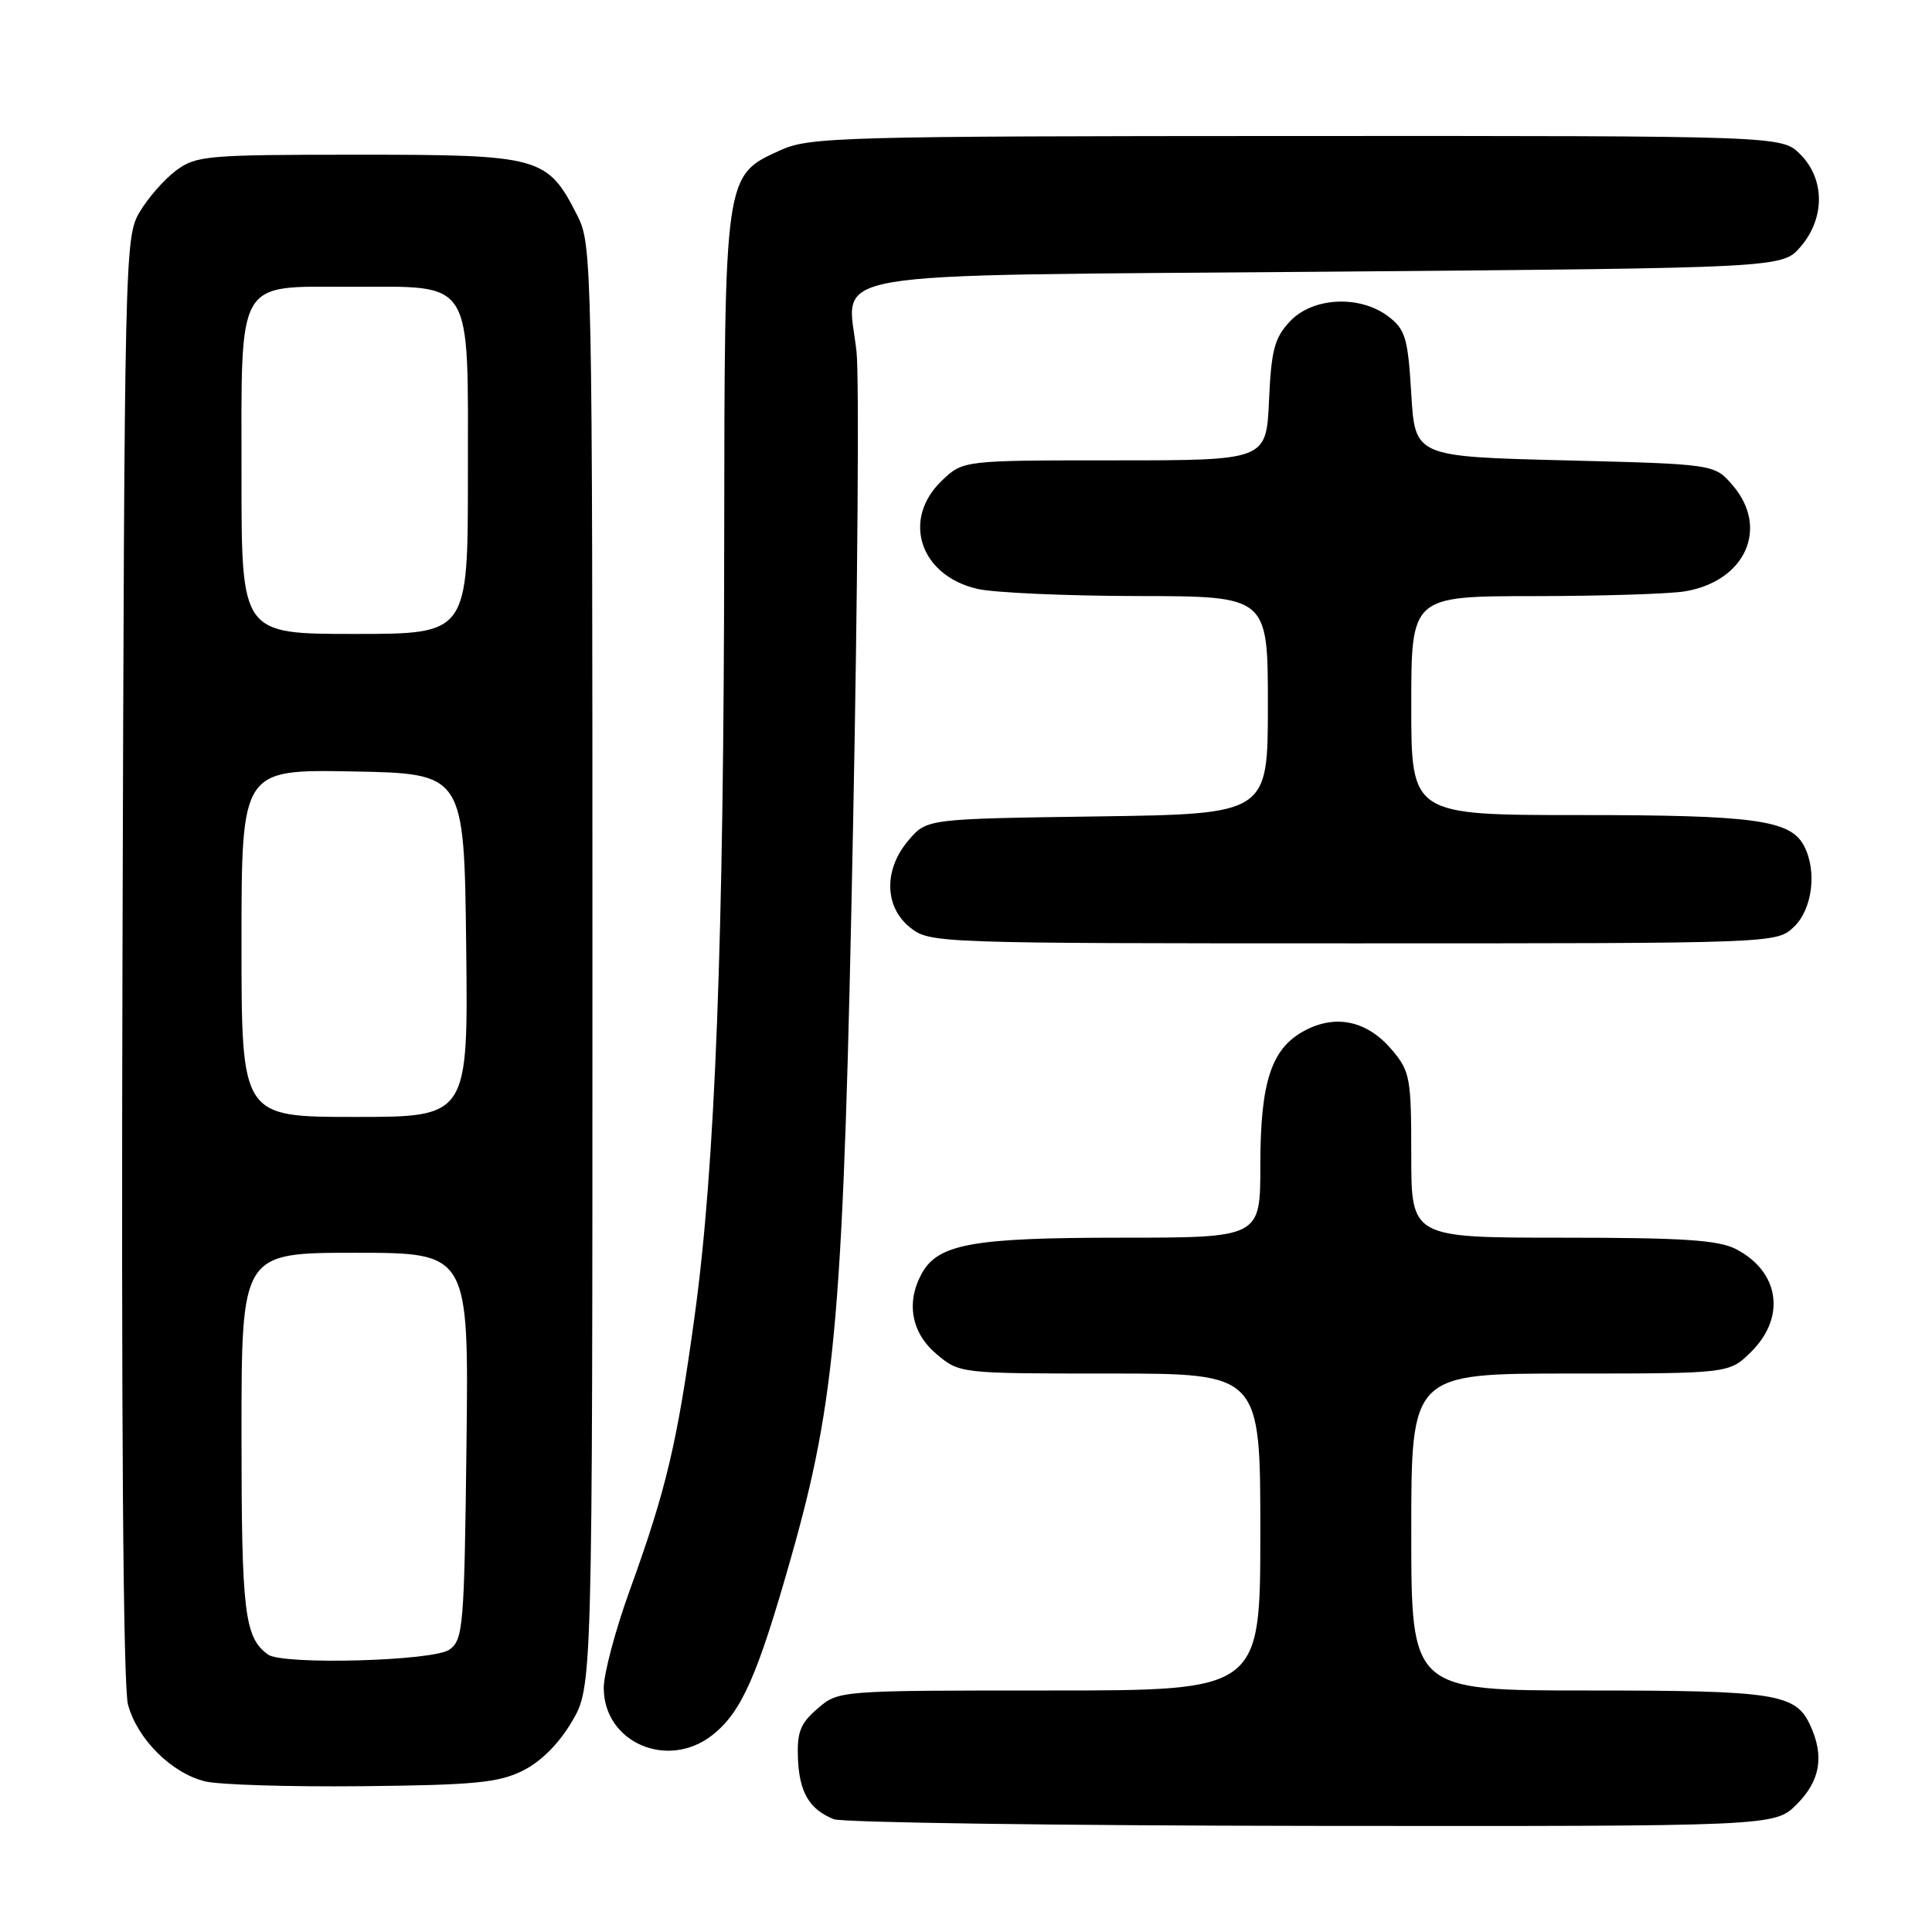 <?xml version="1.0" encoding="UTF-8" standalone="no"?>
<!DOCTYPE svg PUBLIC "-//W3C//DTD SVG 1.1//EN" "http://www.w3.org/Graphics/SVG/1.1/DTD/svg11.dtd" >
<svg xmlns="http://www.w3.org/2000/svg" xmlns:xlink="http://www.w3.org/1999/xlink" version="1.1" viewBox="0 0 256 256">
 <g >
 <path fill="currentColor"
d=" M 238.08 239.08 C 241.18 235.97 241.75 232.73 239.89 228.66 C 237.96 224.41 235.34 224.00 210.45 224.00 C 187.00 224.00 187.00 224.00 187.00 203.00 C 187.00 182.00 187.00 182.00 208.08 182.00 C 229.15 182.00 229.15 182.00 232.08 179.08 C 236.68 174.48 235.77 168.48 230.02 165.51 C 227.70 164.31 222.98 164.00 207.05 164.00 C 187.00 164.00 187.00 164.00 187.00 153.08 C 187.00 142.85 186.84 141.96 184.47 139.15 C 181.24 135.31 177.13 134.36 172.99 136.50 C 168.47 138.85 167.00 143.24 167.00 154.47 C 167.00 164.00 167.00 164.00 148.47 164.00 C 128.75 164.00 124.23 164.83 122.08 168.85 C 120.04 172.67 120.79 176.64 124.08 179.41 C 127.15 182.00 127.15 182.00 147.08 182.00 C 167.00 182.00 167.00 182.00 167.00 203.00 C 167.00 224.00 167.00 224.00 139.06 224.00 C 111.11 224.00 111.11 224.00 108.34 226.39 C 106.05 228.35 105.60 229.51 105.73 232.97 C 105.91 237.49 107.23 239.74 110.47 241.05 C 111.58 241.50 140.10 241.90 173.83 241.94 C 235.15 242.00 235.15 242.00 238.08 239.08 Z  M 69.28 234.62 C 71.68 233.43 74.06 231.04 75.78 228.12 C 78.50 223.50 78.50 223.50 78.50 128.00 C 78.50 34.48 78.46 32.42 76.50 28.56 C 72.53 20.75 71.64 20.50 47.50 20.50 C 27.35 20.50 25.99 20.62 23.32 22.60 C 21.77 23.76 19.60 26.24 18.50 28.10 C 16.54 31.43 16.49 33.55 16.23 126.82 C 16.06 188.33 16.32 223.46 16.96 225.87 C 18.20 230.44 22.71 234.94 27.17 236.04 C 29.00 236.49 38.38 236.78 48.00 236.68 C 62.88 236.53 66.07 236.22 69.28 234.62 Z  M 94.39 229.91 C 98.25 226.87 100.37 222.08 104.81 206.41 C 110.84 185.15 111.78 174.04 113.04 109.17 C 113.65 78.18 113.85 50.06 113.50 46.67 C 112.35 35.58 106.49 36.58 176.01 36.00 C 236.17 35.50 236.17 35.50 238.59 32.69 C 241.84 28.91 241.82 23.73 238.55 20.45 C 236.09 18.00 236.09 18.00 171.80 18.02 C 111.38 18.04 107.25 18.16 103.42 19.90 C 95.95 23.29 96.01 22.90 95.96 72.15 C 95.92 124.54 94.77 154.55 92.05 174.32 C 89.73 191.26 88.29 197.34 83.45 210.71 C 81.55 215.95 80.00 221.78 80.00 223.66 C 80.00 230.89 88.47 234.56 94.39 229.91 Z  M 237.69 122.83 C 240.16 120.50 240.80 115.36 239.02 112.04 C 237.21 108.65 232.43 108.00 209.35 108.00 C 187.00 108.00 187.00 108.00 187.00 93.50 C 187.00 79.00 187.00 79.00 203.25 78.99 C 212.19 78.98 221.18 78.70 223.24 78.36 C 231.27 77.03 234.46 69.97 229.59 64.31 C 227.18 61.50 227.18 61.50 207.34 61.00 C 187.50 60.50 187.50 60.50 187.00 52.19 C 186.56 44.81 186.22 43.67 184.00 41.96 C 180.22 39.06 173.95 39.36 170.93 42.58 C 168.88 44.76 168.45 46.36 168.15 53.08 C 167.79 61.00 167.79 61.00 147.70 61.00 C 127.61 61.00 127.61 61.00 124.80 63.69 C 119.44 68.82 121.88 76.26 129.50 78.03 C 131.70 78.54 141.26 78.96 150.75 78.98 C 168.00 79.00 168.00 79.00 168.00 93.43 C 168.00 107.86 168.00 107.86 145.41 108.18 C 122.82 108.50 122.82 108.50 120.41 111.31 C 117.06 115.20 117.16 120.19 120.63 122.93 C 123.23 124.97 124.13 125.00 179.32 125.00 C 235.37 125.00 235.37 125.00 237.69 122.83 Z  M 35.50 219.23 C 32.39 216.95 32.00 213.72 32.00 190.01 C 32.00 166.00 32.00 166.00 47.06 166.00 C 62.12 166.00 62.12 166.00 61.81 191.58 C 61.52 215.55 61.38 217.25 59.56 218.58 C 57.47 220.10 37.42 220.65 35.50 219.23 Z  M 32.00 124.97 C 32.00 101.95 32.00 101.95 46.75 102.22 C 61.50 102.50 61.50 102.50 61.77 125.25 C 62.04 148.00 62.04 148.00 47.02 148.00 C 32.00 148.00 32.00 148.00 32.00 124.97 Z  M 32.00 63.22 C 32.00 36.54 31.15 38.00 46.56 38.00 C 62.88 38.00 62.00 36.58 62.00 63.00 C 62.00 84.00 62.00 84.00 47.00 84.00 C 32.00 84.00 32.00 84.00 32.00 63.22 Z "/>
</g>
</svg>